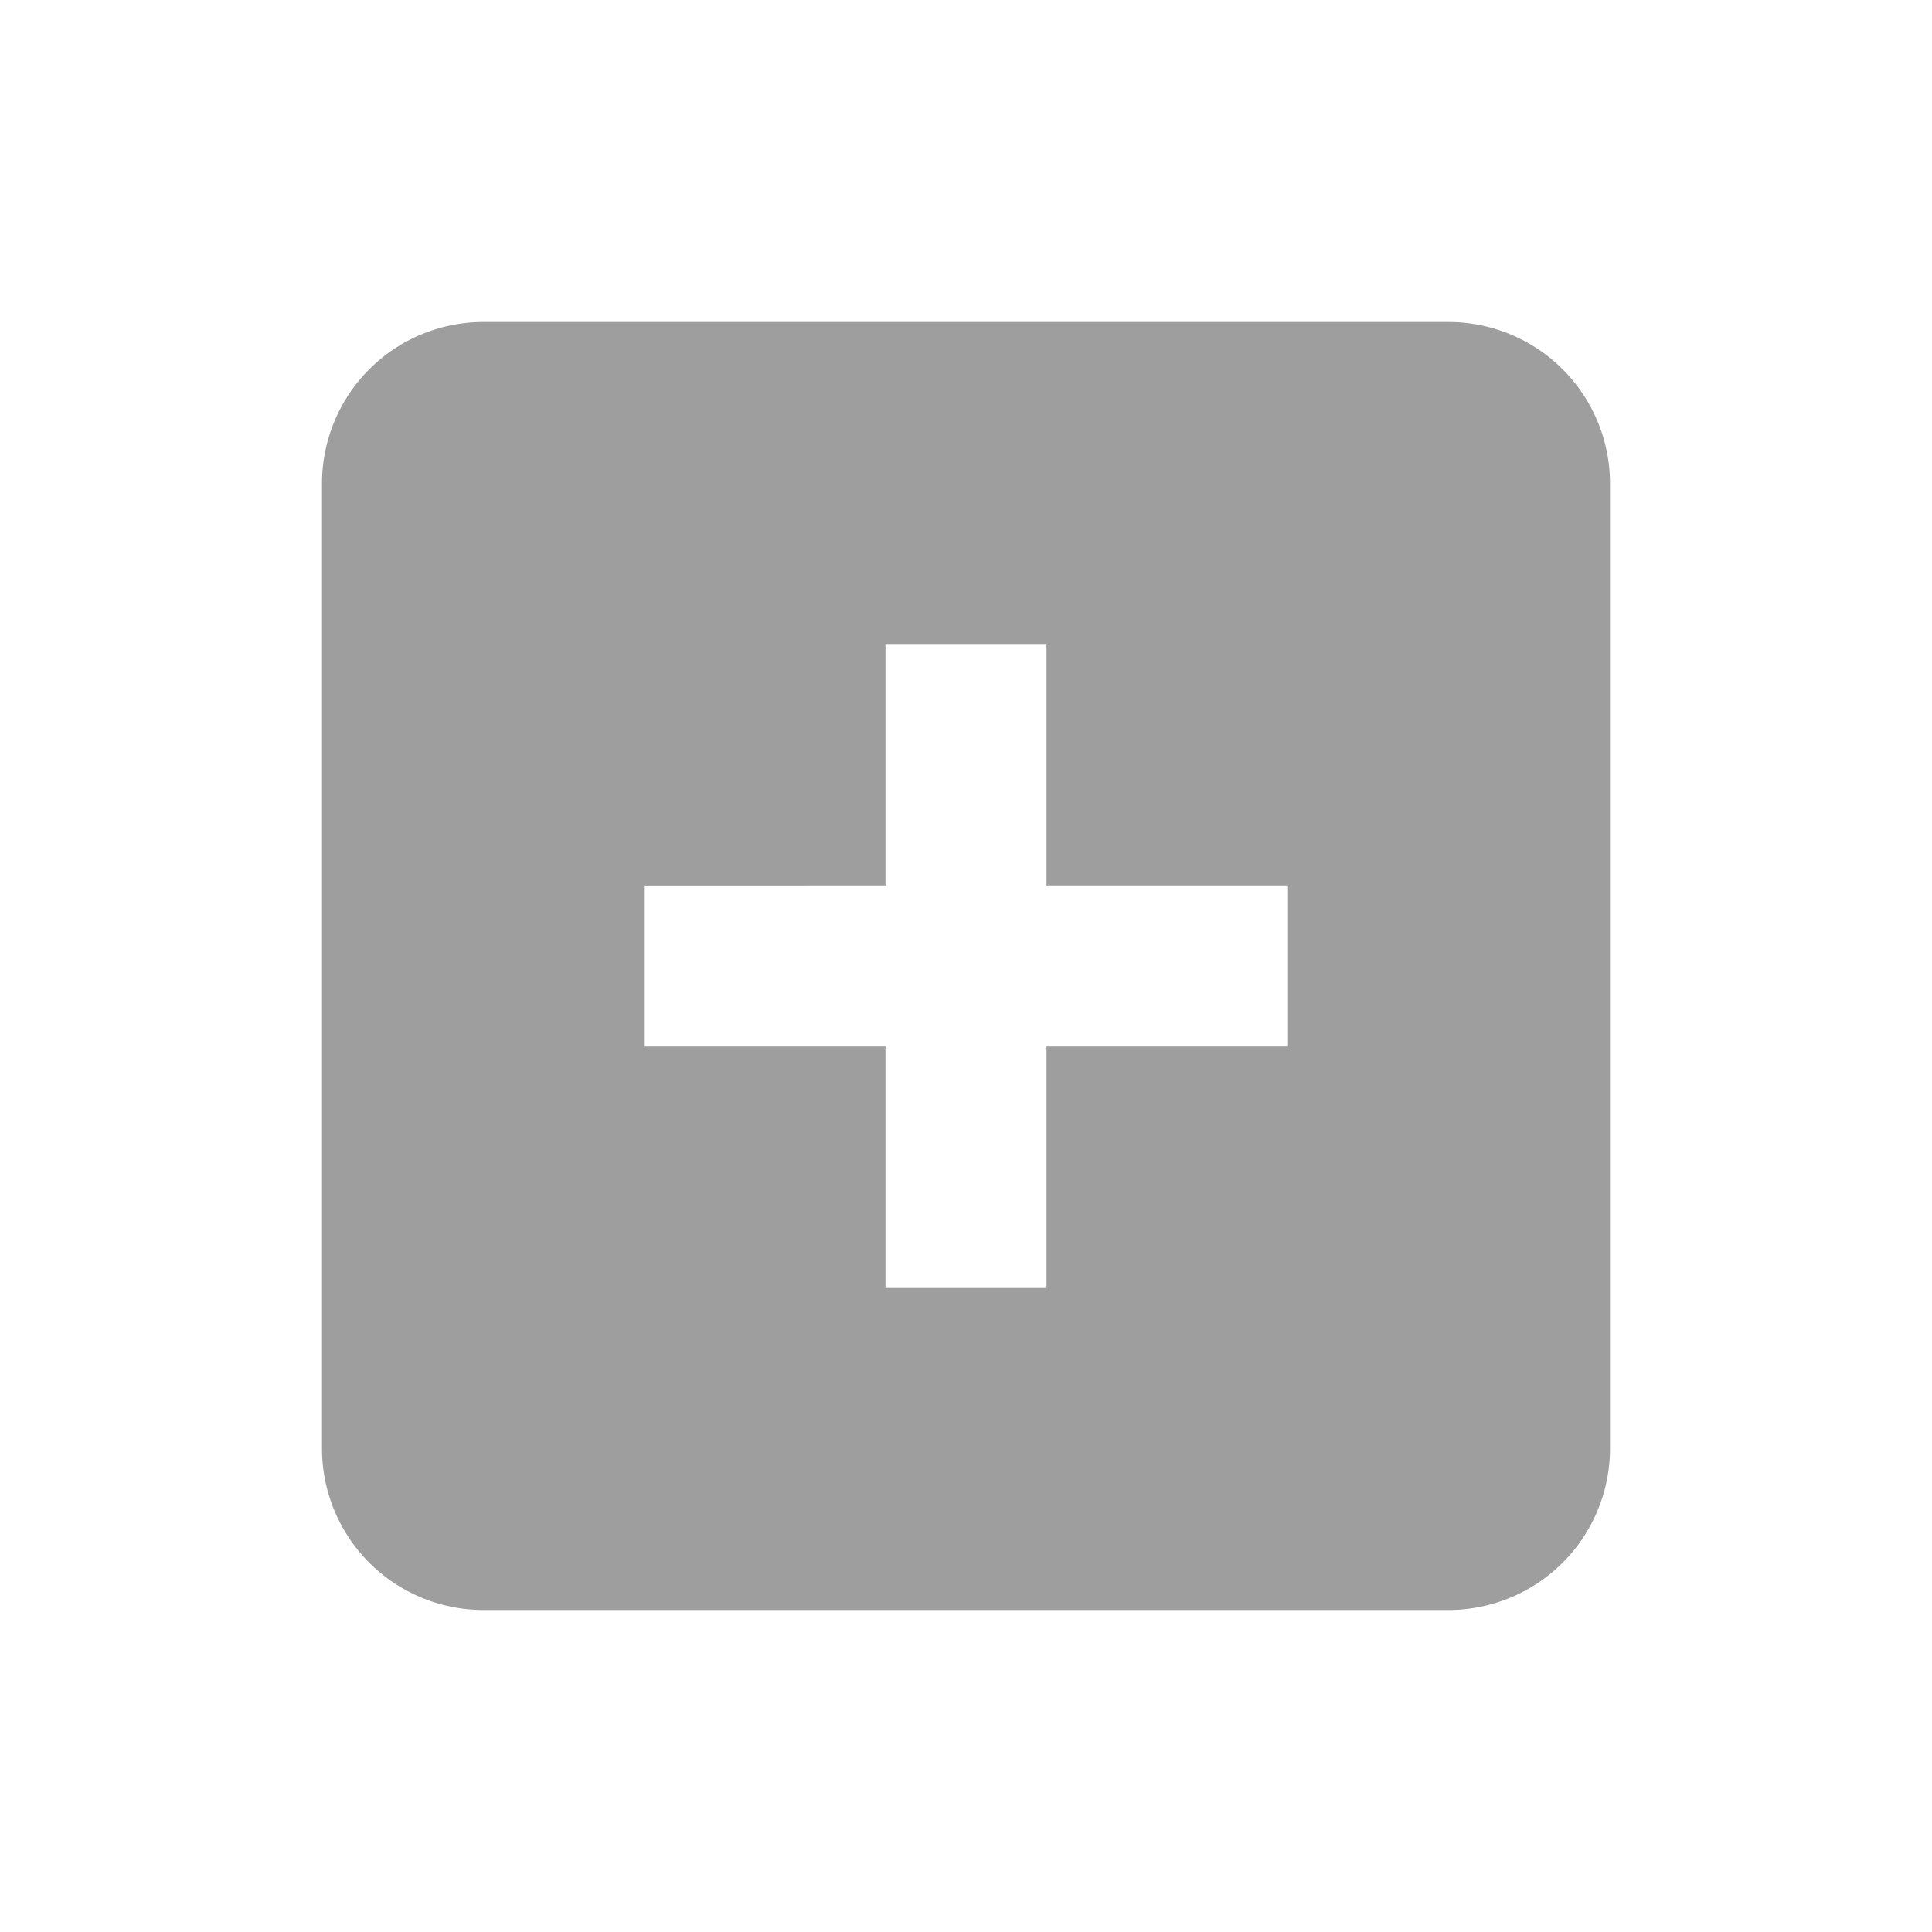 <svg id="Component_146_16" data-name="Component 146 – 16" xmlns="http://www.w3.org/2000/svg" width="24" height="24" viewBox="0 0 24 24">
  <g id="Group_5872" data-name="Group 5872">
    <rect id="Rectangle_2274" data-name="Rectangle 2274" width="24" height="24" fill="none"/>
  </g>
  <path id="Icon_simple-addthis" data-name="Icon simple-addthis" d="M12,9.062H9v3H7v-3H4v-2H7v-3H9v3h3Zm2-9H2a2.006,2.006,0,0,0-2,2v12a2.006,2.006,0,0,0,2,2H14a2.007,2.007,0,0,0,2-2v-12a2.007,2.007,0,0,0-2-2Z" transform="translate(4 3.938)" opacity="0.38"/>
</svg>

